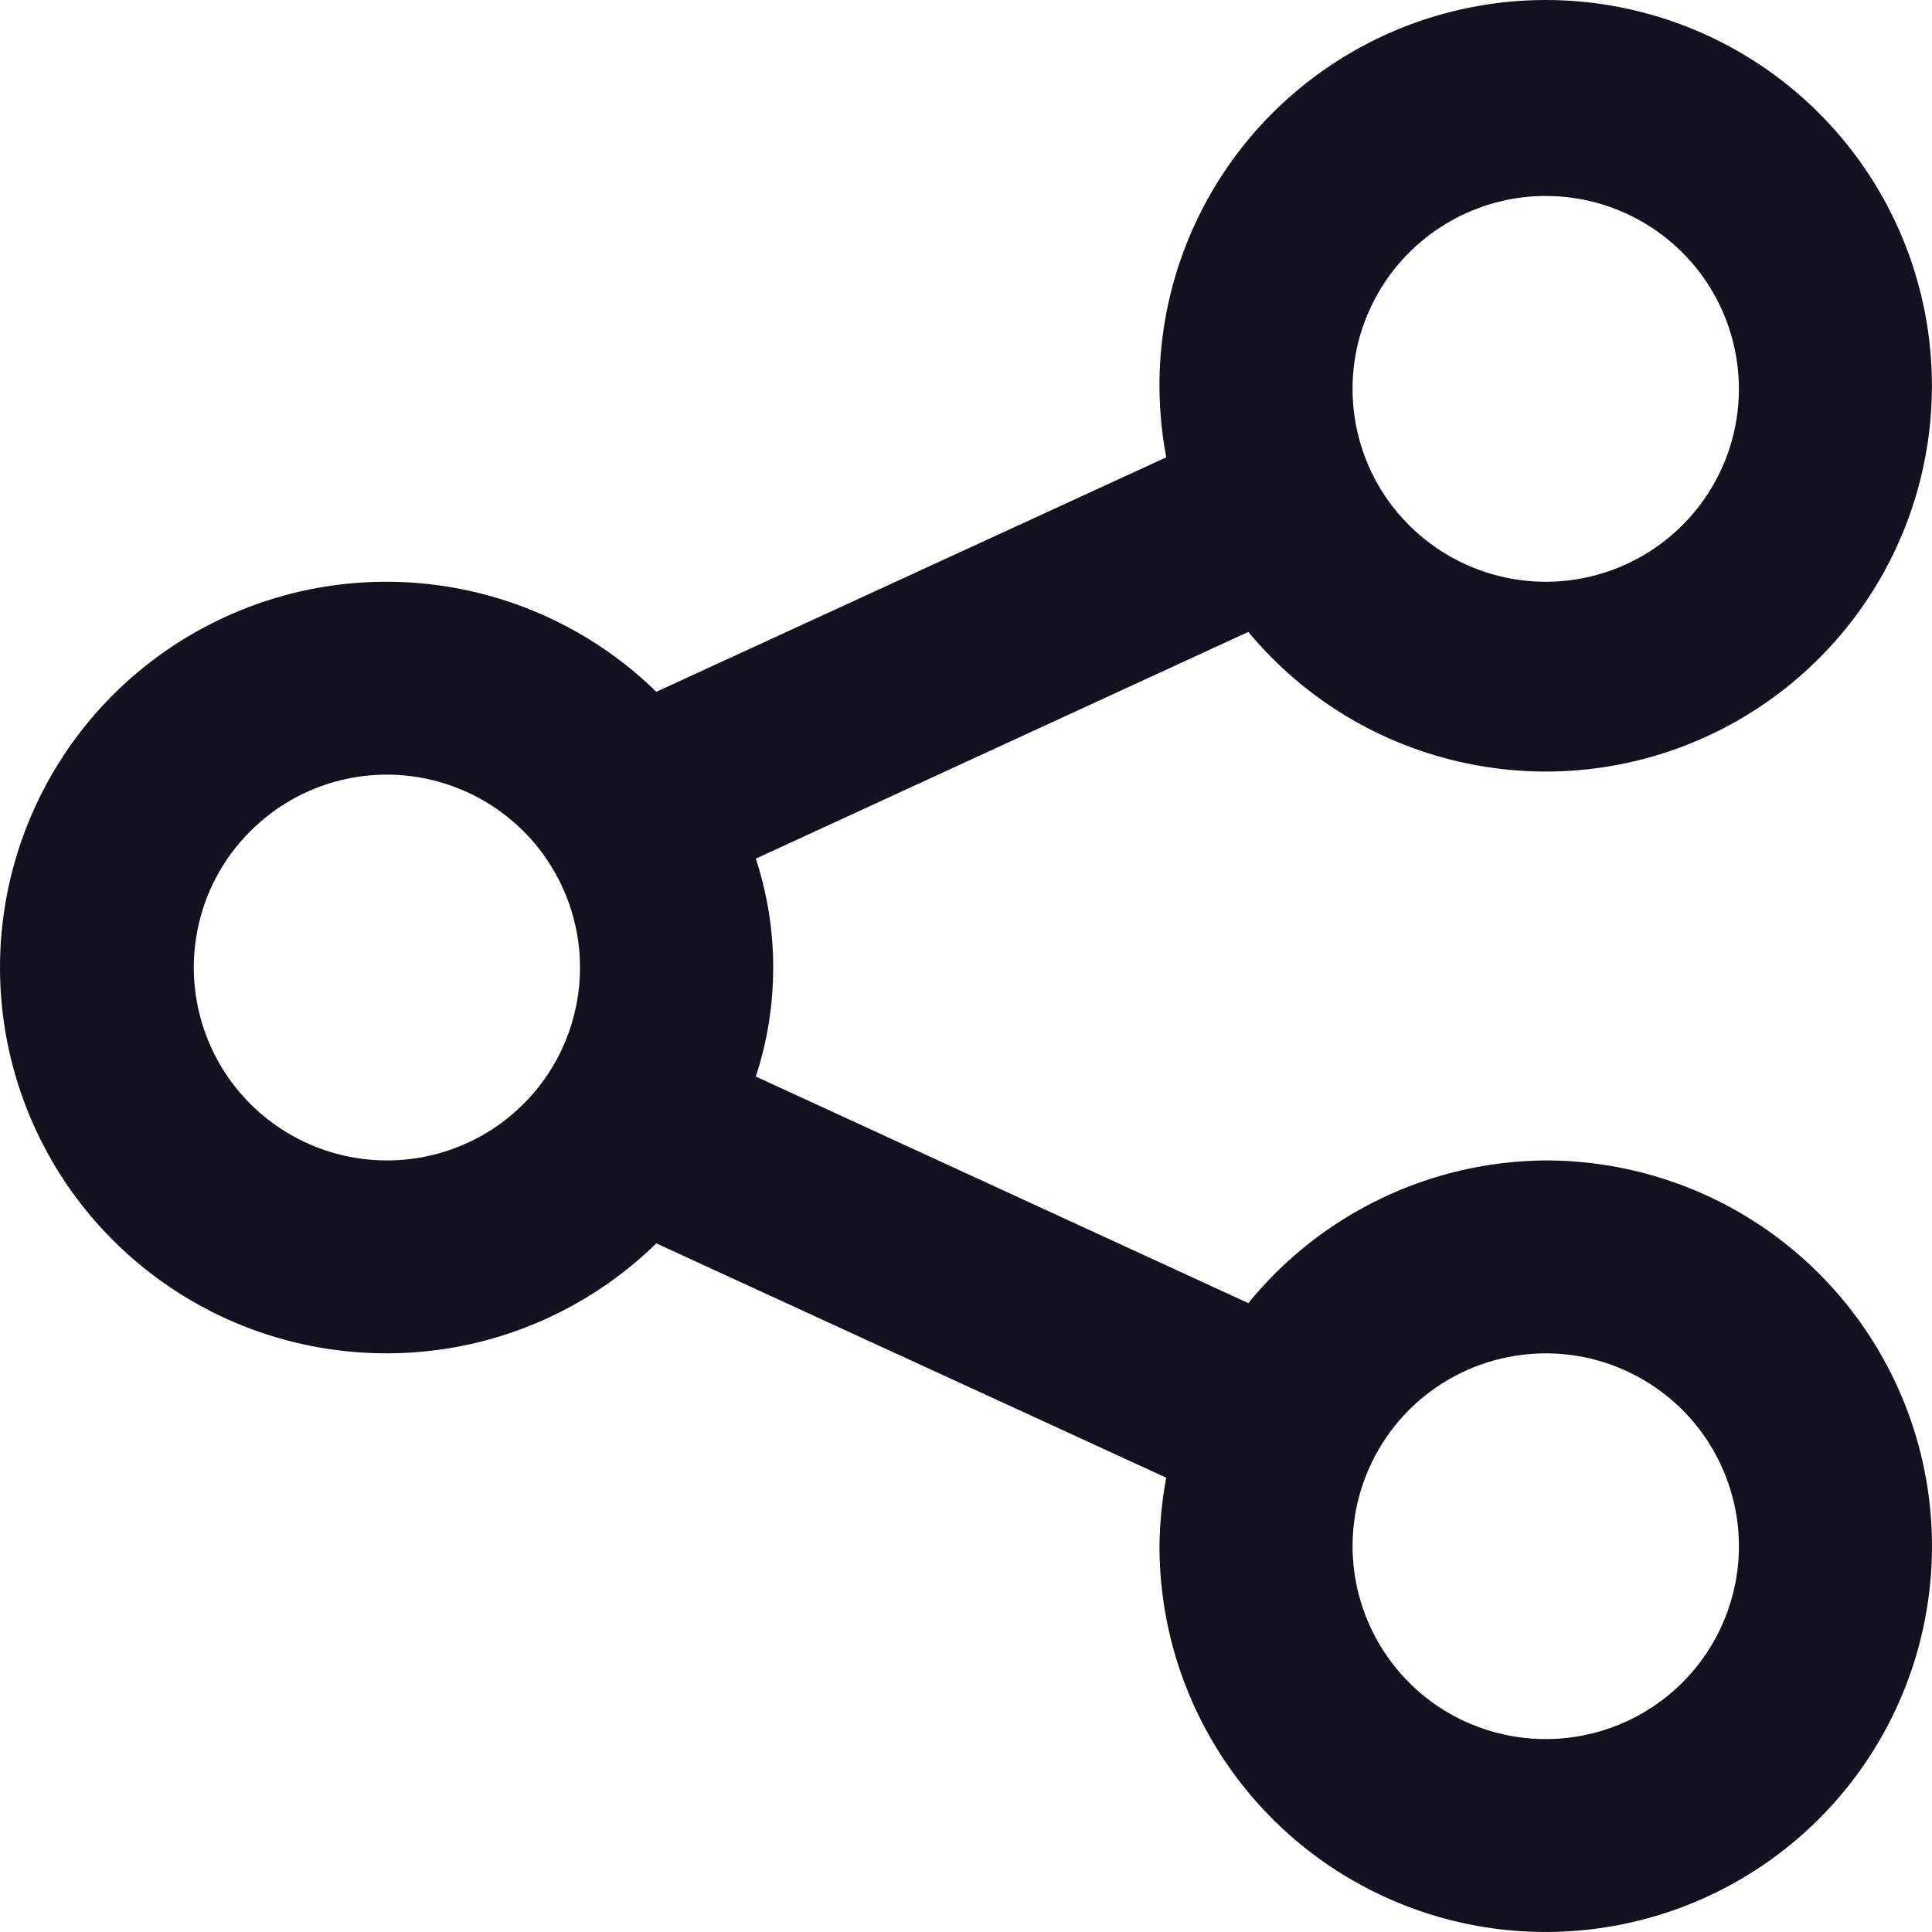 <svg width="14" height="14" viewBox="0 0 14 14" fill="none" xmlns="http://www.w3.org/2000/svg">
<path d="M11.201 8.409C10.787 8.412 10.38 8.506 10.007 8.685C9.634 8.864 9.306 9.123 9.046 9.443L5.477 7.801C5.645 7.288 5.645 6.735 5.477 6.222L9.046 4.579C9.467 5.087 10.053 5.429 10.703 5.546C11.352 5.664 12.022 5.548 12.594 5.22C13.166 4.892 13.604 4.373 13.83 3.754C14.056 3.135 14.056 2.456 13.83 1.837C13.604 1.218 13.166 0.699 12.594 0.371C12.021 0.043 11.351 -0.073 10.702 0.045C10.053 0.162 9.466 0.505 9.045 1.012C8.624 1.52 8.396 2.159 8.402 2.818C8.404 2.985 8.42 3.151 8.451 3.314L4.756 5.013C4.362 4.628 3.863 4.368 3.322 4.265C2.781 4.162 2.221 4.221 1.713 4.435C1.206 4.648 0.772 5.006 0.467 5.465C0.163 5.923 0 6.461 0 7.011C0 7.562 0.163 8.1 0.467 8.558C0.772 9.016 1.206 9.375 1.713 9.588C2.221 9.801 2.781 9.86 3.322 9.758C3.863 9.655 4.362 9.395 4.756 9.01L8.451 10.708C8.42 10.872 8.404 11.038 8.402 11.204C8.402 11.757 8.566 12.298 8.874 12.758C9.181 13.217 9.618 13.576 10.13 13.787C10.641 13.999 11.204 14.054 11.747 13.946C12.29 13.838 12.789 13.572 13.18 13.181C13.572 12.79 13.838 12.292 13.946 11.75C14.054 11.208 13.999 10.646 13.787 10.135C13.575 9.624 13.216 9.187 12.756 8.88C12.296 8.573 11.755 8.409 11.201 8.409ZM11.201 1.42C11.478 1.42 11.748 1.502 11.979 1.656C12.209 1.809 12.388 2.028 12.494 2.283C12.6 2.539 12.628 2.82 12.574 3.091C12.52 3.362 12.386 3.611 12.191 3.806C11.995 4.002 11.745 4.135 11.474 4.189C11.203 4.243 10.921 4.215 10.665 4.109C10.41 4.004 10.191 3.824 10.037 3.595C9.883 3.365 9.801 3.095 9.801 2.818C9.801 2.447 9.949 2.092 10.211 1.83C10.474 1.568 10.83 1.42 11.201 1.42ZM2.804 8.409C2.527 8.409 2.256 8.327 2.026 8.173C1.796 8.02 1.617 7.802 1.511 7.546C1.405 7.291 1.377 7.01 1.431 6.739C1.485 6.467 1.618 6.218 1.814 6.023C2.01 5.827 2.259 5.694 2.531 5.64C2.802 5.586 3.083 5.614 3.339 5.72C3.595 5.826 3.814 6.005 3.967 6.235C4.121 6.465 4.203 6.735 4.203 7.011C4.203 7.382 4.056 7.738 3.793 8C3.531 8.262 3.175 8.409 2.804 8.409ZM11.201 12.602C10.924 12.602 10.653 12.52 10.423 12.367C10.193 12.213 10.014 11.995 9.908 11.739C9.802 11.484 9.774 11.203 9.828 10.932C9.882 10.661 10.016 10.412 10.211 10.216C10.407 10.021 10.656 9.888 10.928 9.834C11.199 9.78 11.481 9.807 11.736 9.913C11.992 10.019 12.211 10.198 12.365 10.428C12.518 10.658 12.601 10.928 12.601 11.204C12.601 11.575 12.453 11.931 12.191 12.193C11.928 12.455 11.572 12.602 11.201 12.602Z" fill="#11111F"/>
</svg>
